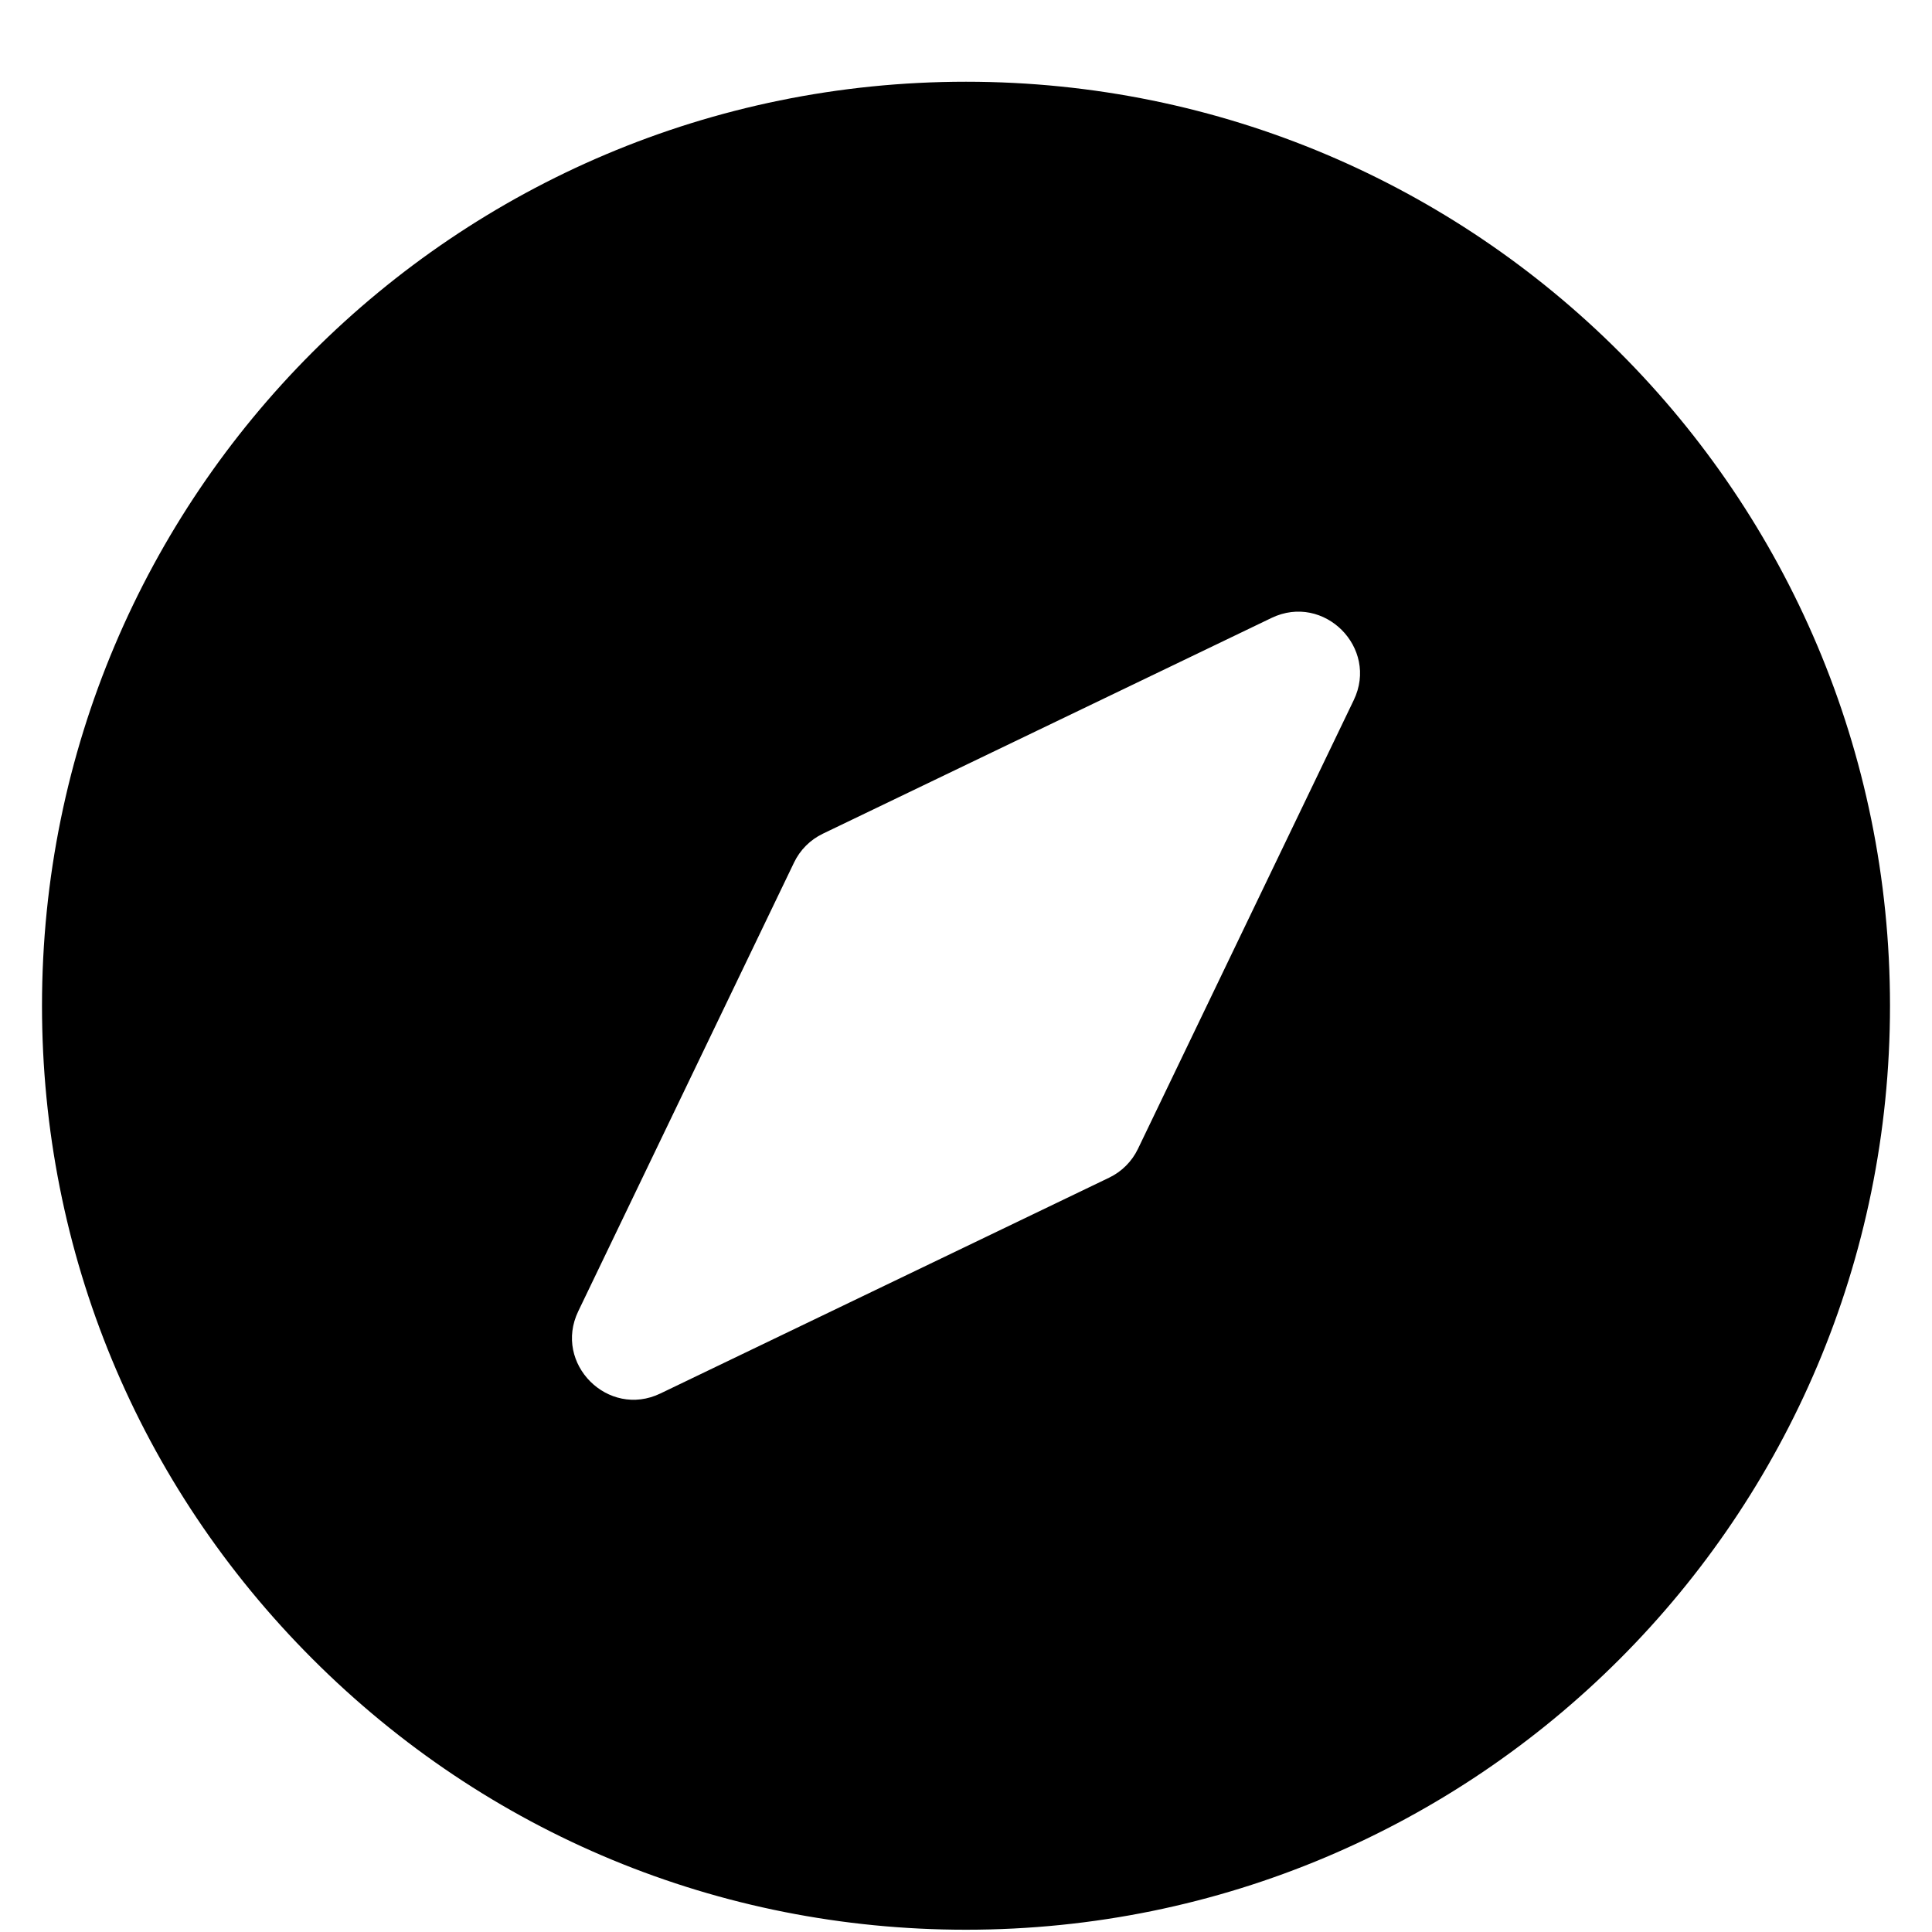<svg width="23" height="23" viewBox="0 0 23 23" xmlns="http://www.w3.org/2000/svg">
<path d="M11.5 0.973C5.42 0.973 0.5 5.892 0.5 11.973C0.5 14.911 1.644 17.673 3.722 19.751C5.799 21.828 8.562 22.973 11.5 22.973C17.58 22.973 22.5 18.053 22.5 11.973C22.5 5.893 17.58 0.973 11.5 0.973ZM16.116 8.335L13.547 13.677C13.475 13.827 13.354 13.948 13.204 14.02L7.862 16.589C7.239 16.889 6.584 16.234 6.884 15.61L9.453 10.268C9.525 10.118 9.646 9.997 9.796 9.925L15.138 7.356C15.761 7.057 16.416 7.712 16.116 8.335Z" />
</svg>
